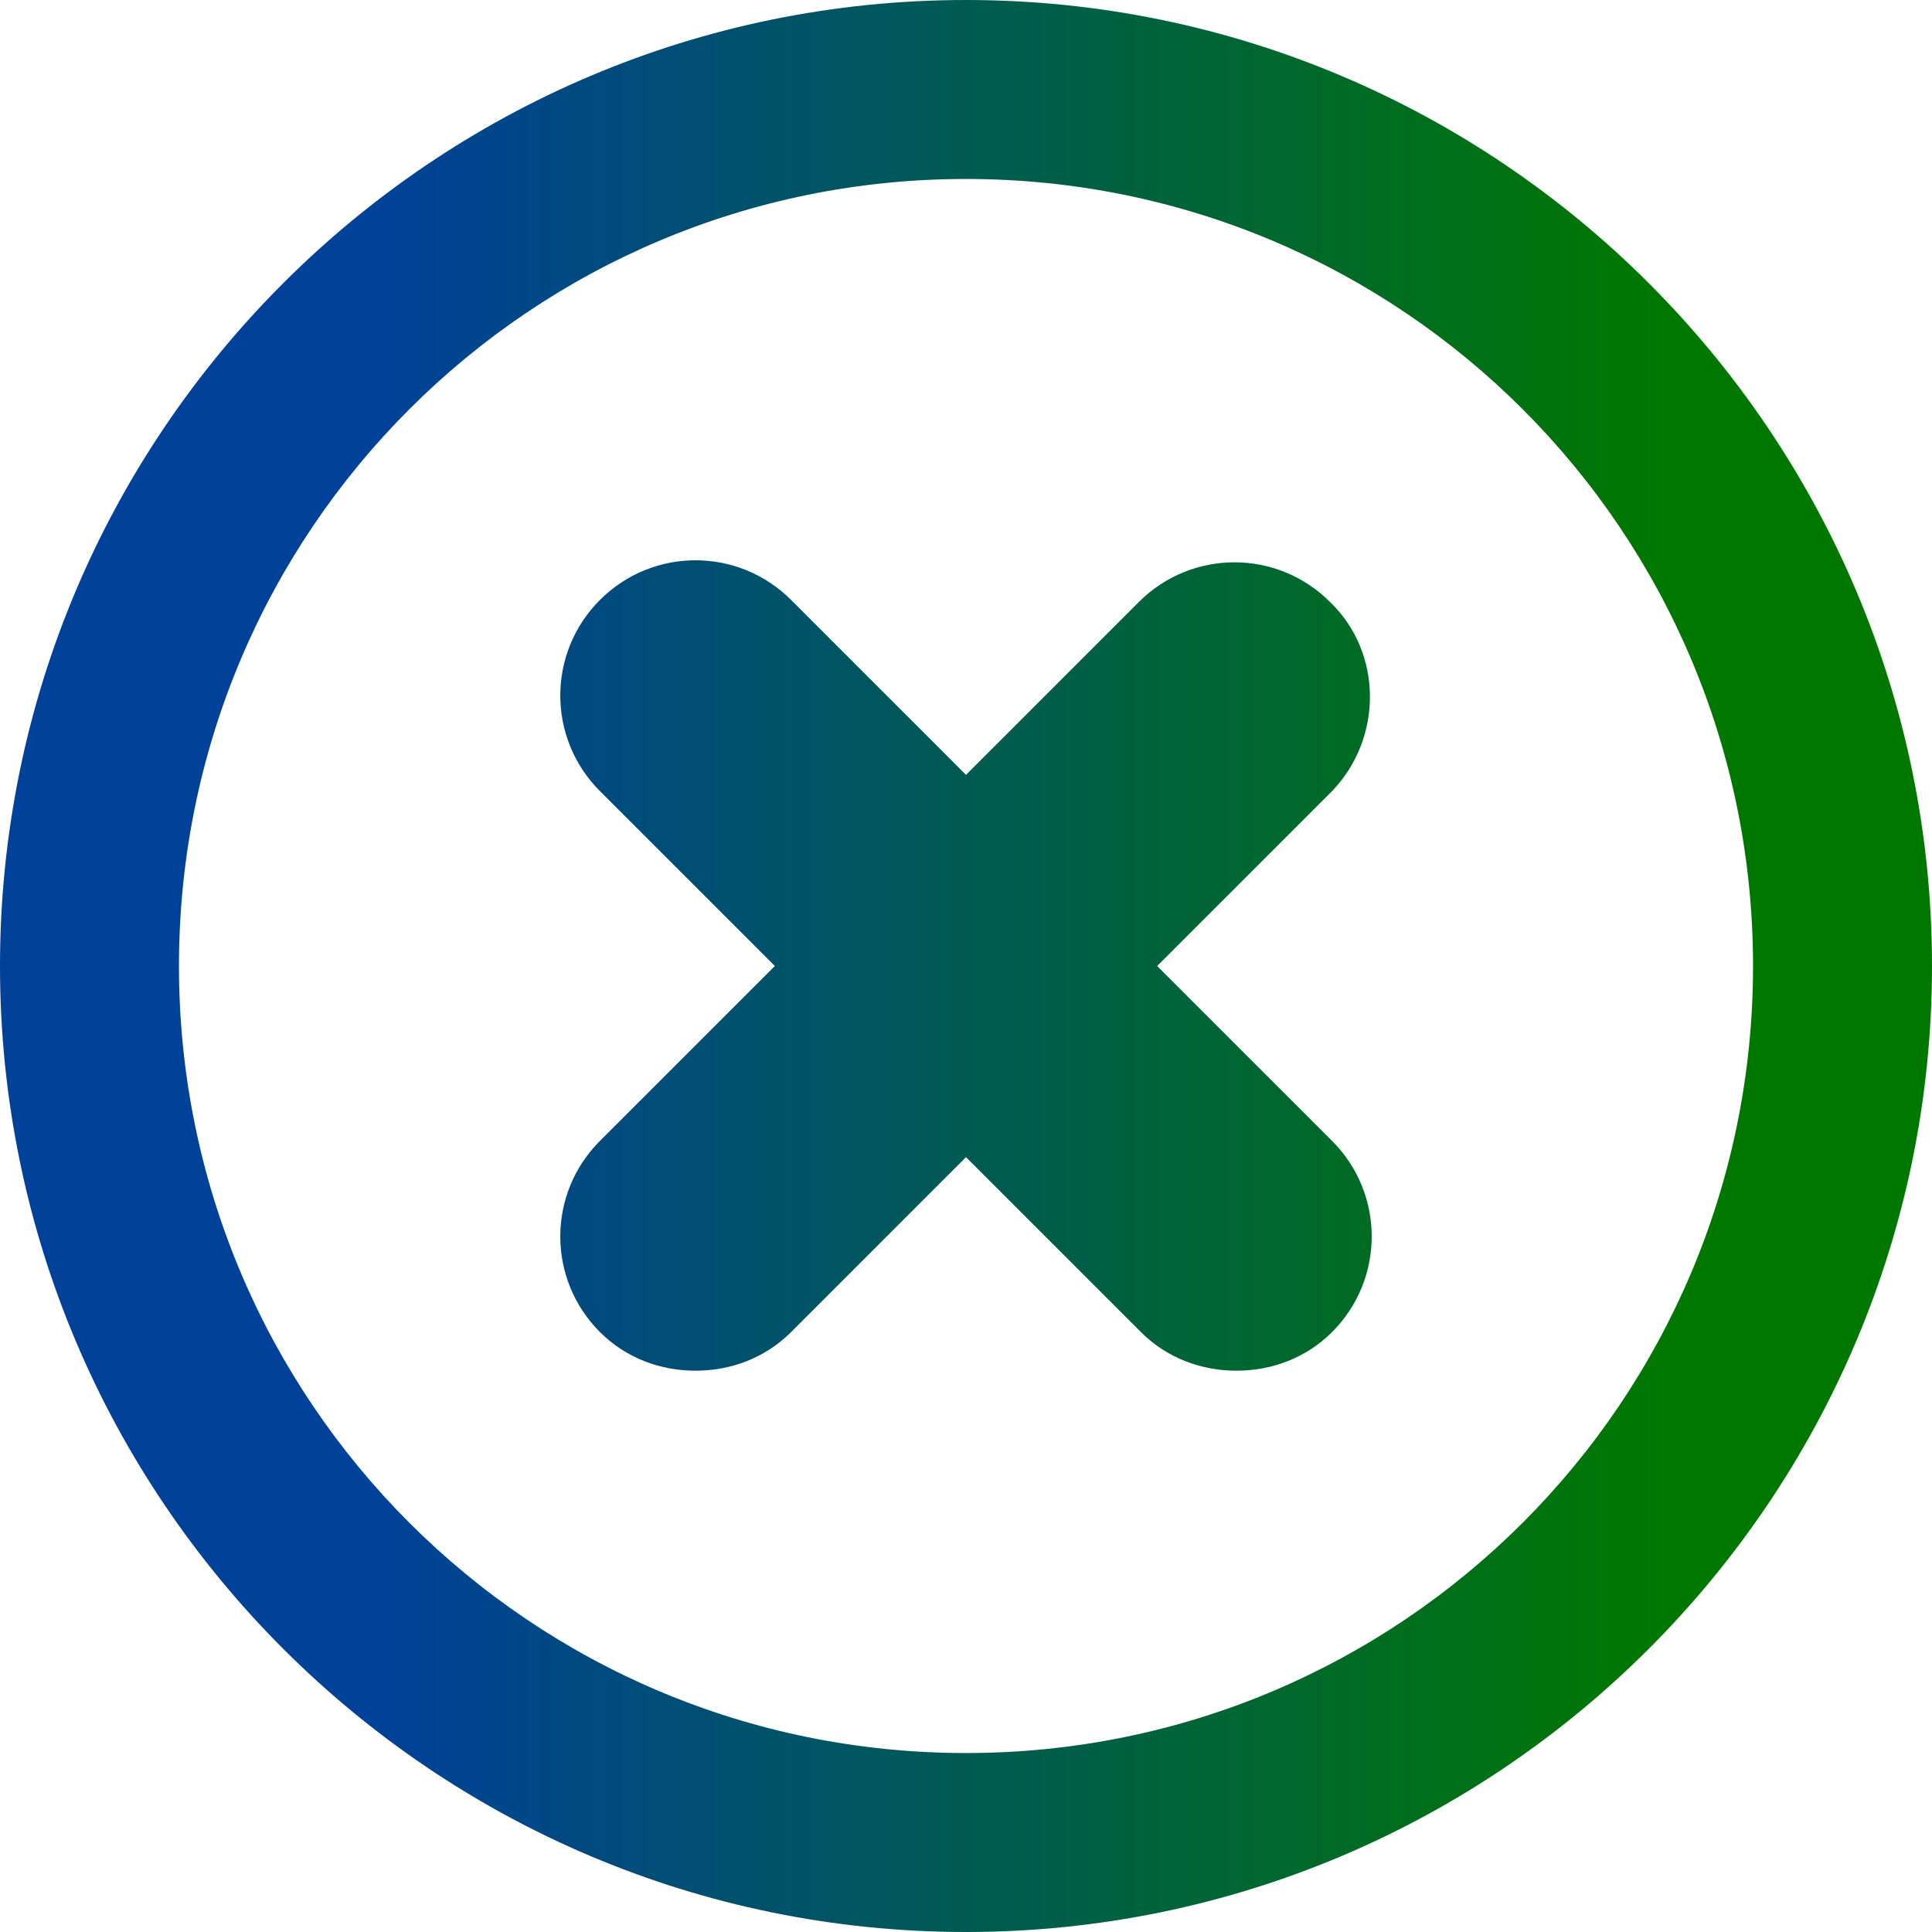 <?xml version="1.0" encoding="utf-8"?>
<!-- Generator: Adobe Illustrator 19.0.0, SVG Export Plug-In . SVG Version: 6.00 Build 0)  -->
<svg version="1.1" id="Слой_1" xmlns="http://www.w3.org/2000/svg" xmlns:xlink="http://www.w3.org/1999/xlink" x="0px" y="0px"
	 viewBox="-73.5 24.6 95 95" style="enable-background:new -73.5 24.6 95 95;" xml:space="preserve">
<style type="text/css">
	.st0{fill:url(#SVGID_1_);}
	.st1{fill:url(#SVGID_2_);}
</style>
<g>
	<linearGradient id="SVGID_1_" gradientUnits="userSpaceOnUse" x1="-55" y1="72.105" x2="8.127" y2="72.105">
		<stop  offset="0" style="stop-color:#004199"/>
		<stop  offset="1" style="stop-color:#007800"/>
	</linearGradient>
	<path class="st0" d="M-8.1,54.2c-2.6-2.6-6.8-2.6-9.4,0l-8.5,8.5l-8.6-8.6c-2.6-2.6-6.8-2.6-9.4,0c-2.6,2.6-2.6,6.8,0,9.4l8.6,8.6
		l-8.6,8.6c-2.6,2.6-2.6,6.8,0,9.4c1.3,1.3,3,1.9,4.7,1.9c1.7,0,3.4-0.6,4.7-1.9l8.6-8.6l8.6,8.6c1.3,1.3,3,1.9,4.7,1.9
		s3.4-0.6,4.7-1.9c2.6-2.6,2.6-6.8,0-9.4l-8.6-8.6l8.6-8.6C-5.5,60.9-5.5,56.7-8.1,54.2z"/>
	<linearGradient id="SVGID_2_" gradientUnits="userSpaceOnUse" x1="-55" y1="72.13" x2="8.127" y2="72.13">
		<stop  offset="0" style="stop-color:#004199"/>
		<stop  offset="1" style="stop-color:#007800"/>
	</linearGradient>
	<path class="st1" d="M-26,24.6c-26.2,0-47.5,21.3-47.5,47.5s21.3,47.5,47.5,47.5s47.5-21.3,47.5-47.5S0.2,24.6-26,24.6z M-26,110.8
		c-21.4,0-38.7-17.3-38.7-38.7S-47.4,33.4-26,33.4s38.7,17.3,38.7,38.7S-4.6,110.8-26,110.8z"/>
</g>
</svg>
